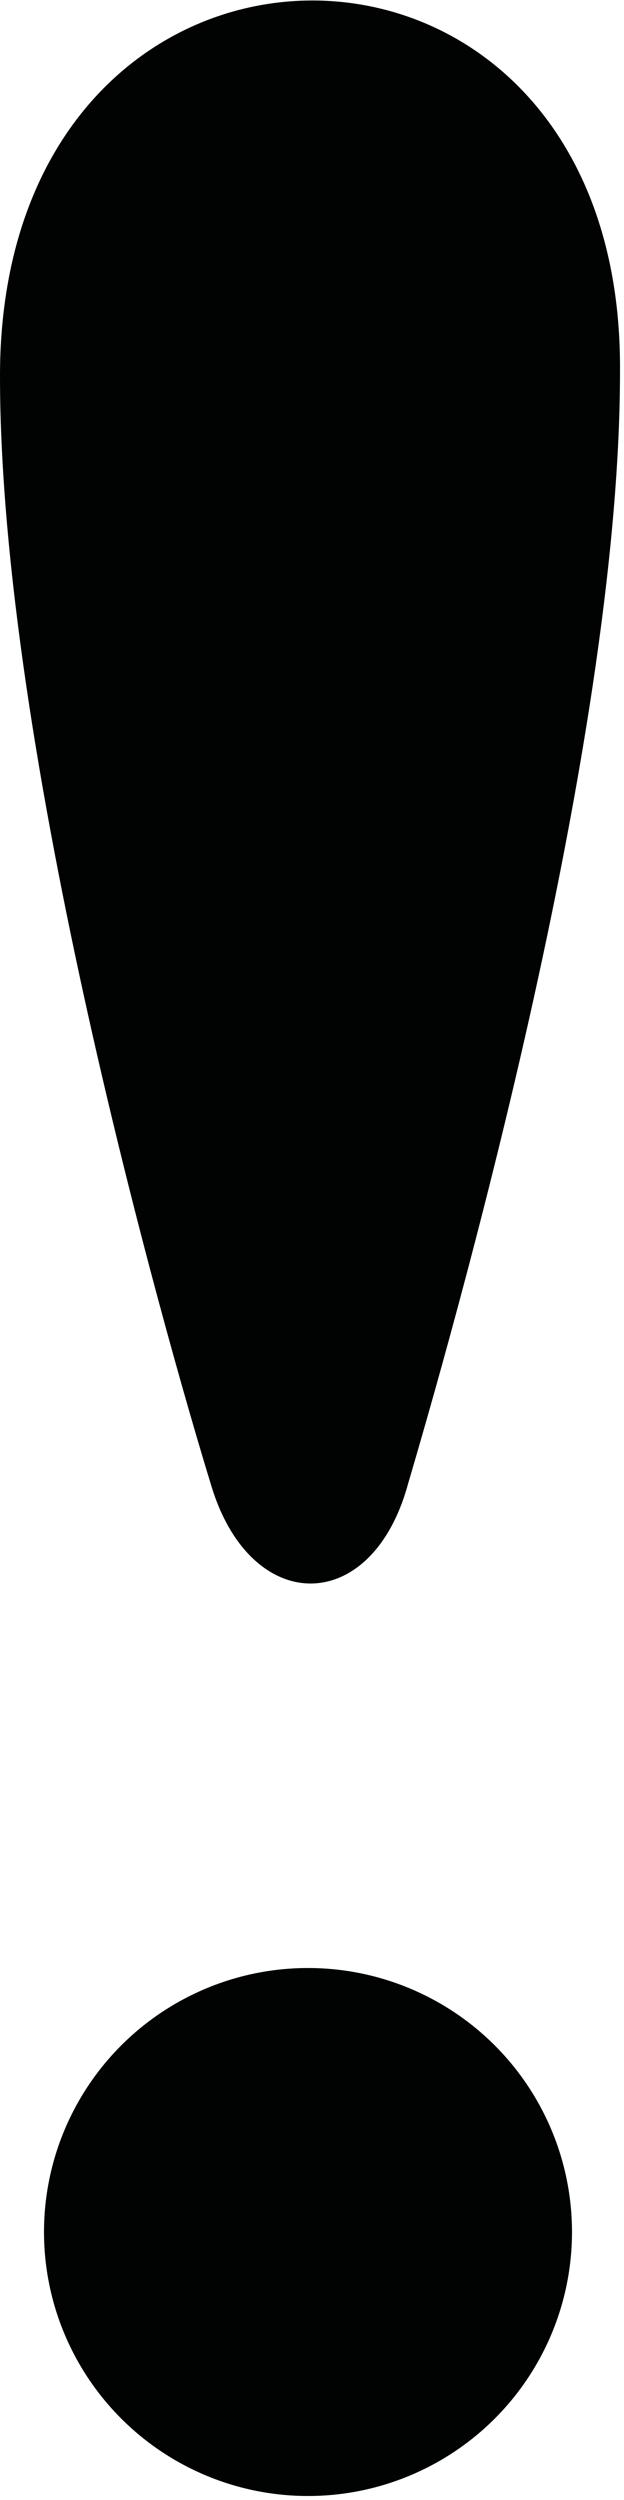 <?xml version="1.0" encoding="utf-8"?>
<!-- Generator: Adobe Illustrator 21.0.2, SVG Export Plug-In . SVG Version: 6.00 Build 0)  -->
<svg version="1.1" id="Ebene_1" xmlns="http://www.w3.org/2000/svg" xmlns:xlink="http://www.w3.org/1999/xlink" x="0px" y="0px"
	 viewBox="0 0 15.6 62.5" style="enable-background:new 0 0 15.6 62.5;" xml:space="preserve">
<style type="text/css">
	.st0{fill:#010202;}
</style>
<g>
	<path class="st0" d="M10.2,37.1c1-3.4,5.3-18.3,5.3-27.8C15.6-3.1,0-3.1,0,9.4c0,9.4,4.1,23.9,5.3,27.8
		C6.3,40.4,9.3,40.4,10.2,37.1z"/>
	<circle class="st0" cx="7.7" cy="55.8" r="6.6"/>
</g>
</svg>
